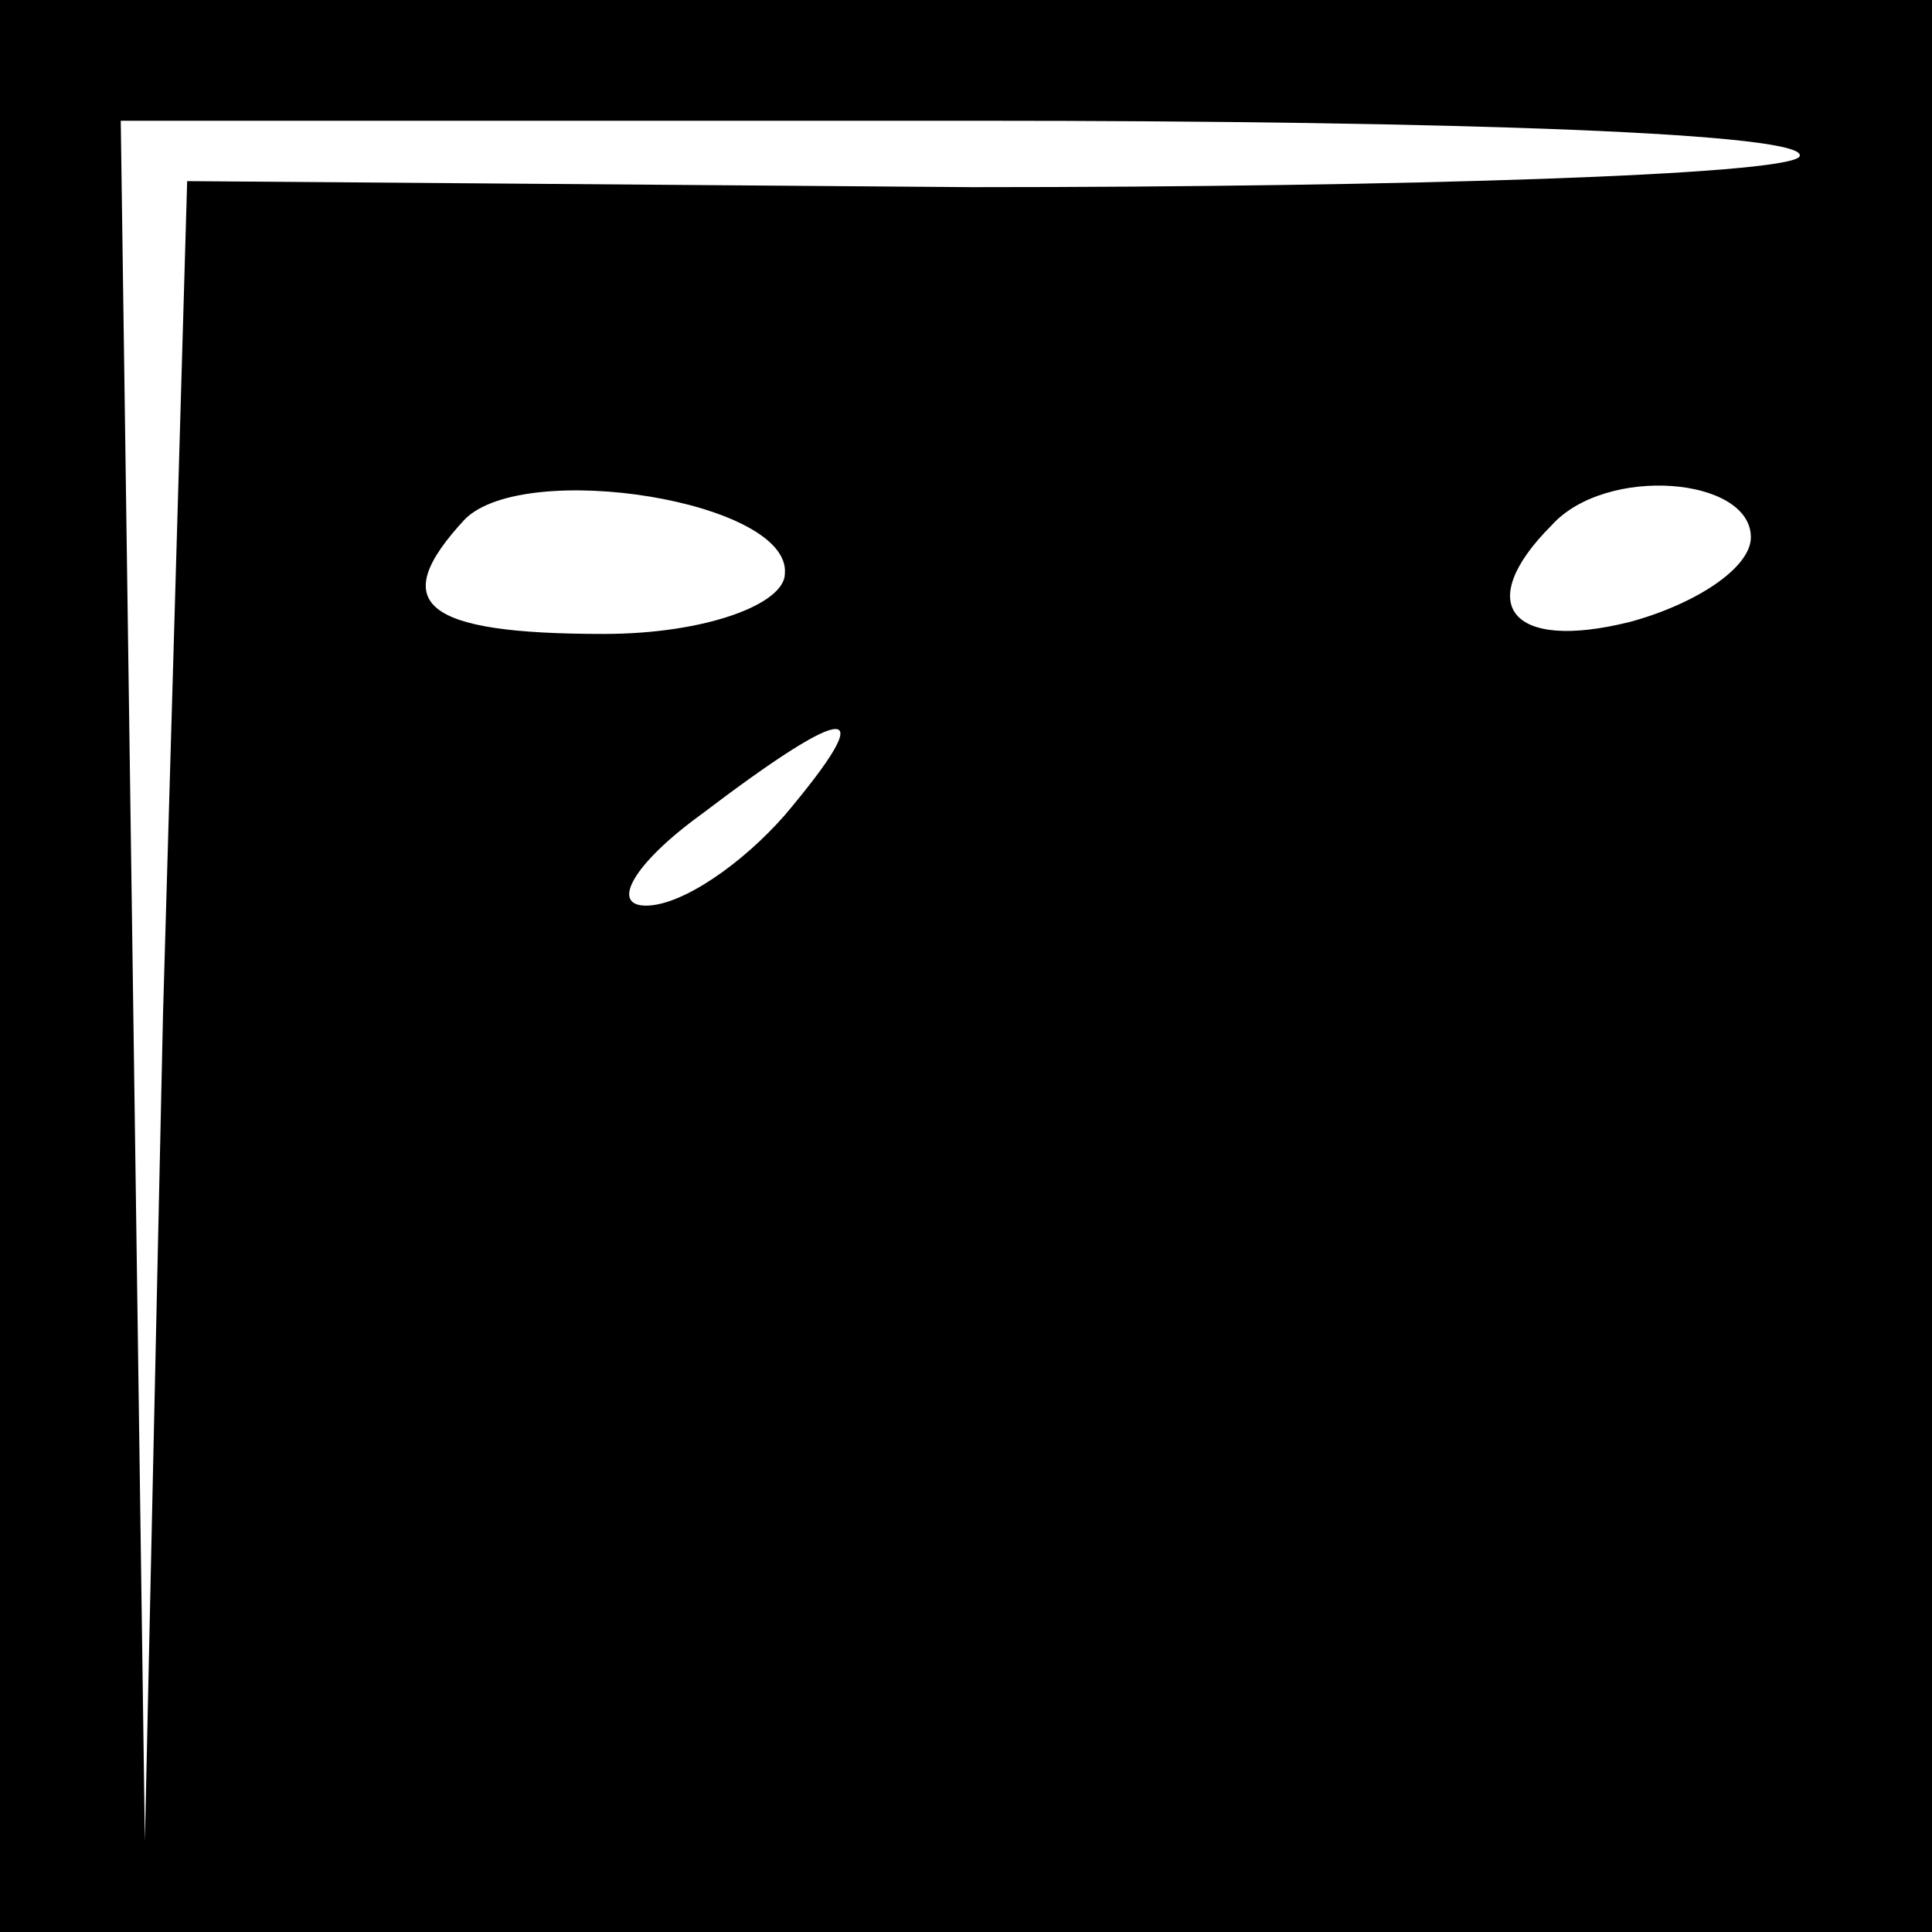 <?xml version="1.0" standalone="no"?>
<!DOCTYPE svg PUBLIC "-//W3C//DTD SVG 20010904//EN"
 "http://www.w3.org/TR/2001/REC-SVG-20010904/DTD/svg10.dtd">
<svg version="1.0" xmlns="http://www.w3.org/2000/svg"
 width="32pt" height="32pt" viewBox="0 0 32 32"
 preserveAspectRatio="xMidYMid meet">
<rect x="0" y="0" width="32" height="32" fill="#808080" stroke="none"/>
<g transform="translate(0,32) scale(0.1,-0.1)"
fill="#000000" stroke="none">
<path fill="#000000" stroke="none" d="M0 160 l0 -160 160 0 160 0 0 160 0
160 -160 0 -160 0 0 -160z"/>
<path fill="#ffffff" stroke="none" d="M298 294 c-3 -3 -65 -5 -137 -5 l-130
1 -4 -138 -3 -137 -2 143 -2 142 142 0 c78 0 139 -2 136 -6z"/>
<path fill="#ffffff" stroke="none" d="M130 225 c0 -5 -13 -10 -30 -10 -30 0
-36 5 -23 19 10 10 54 3 53 -9z"/>
<path fill="#ffffff" stroke="none" d="M290 231 c0 -5 -9 -11 -20 -14 -20 -5
-26 3 -13 16 9 10 33 8 33 -2z"/>
<path fill="#ffffff" stroke="none" d="M130 185 c-7 -8 -17 -15 -23 -15 -6 0
-2 7 9 15 25 19 30 19 14 0z"/>
</g>
</svg>
